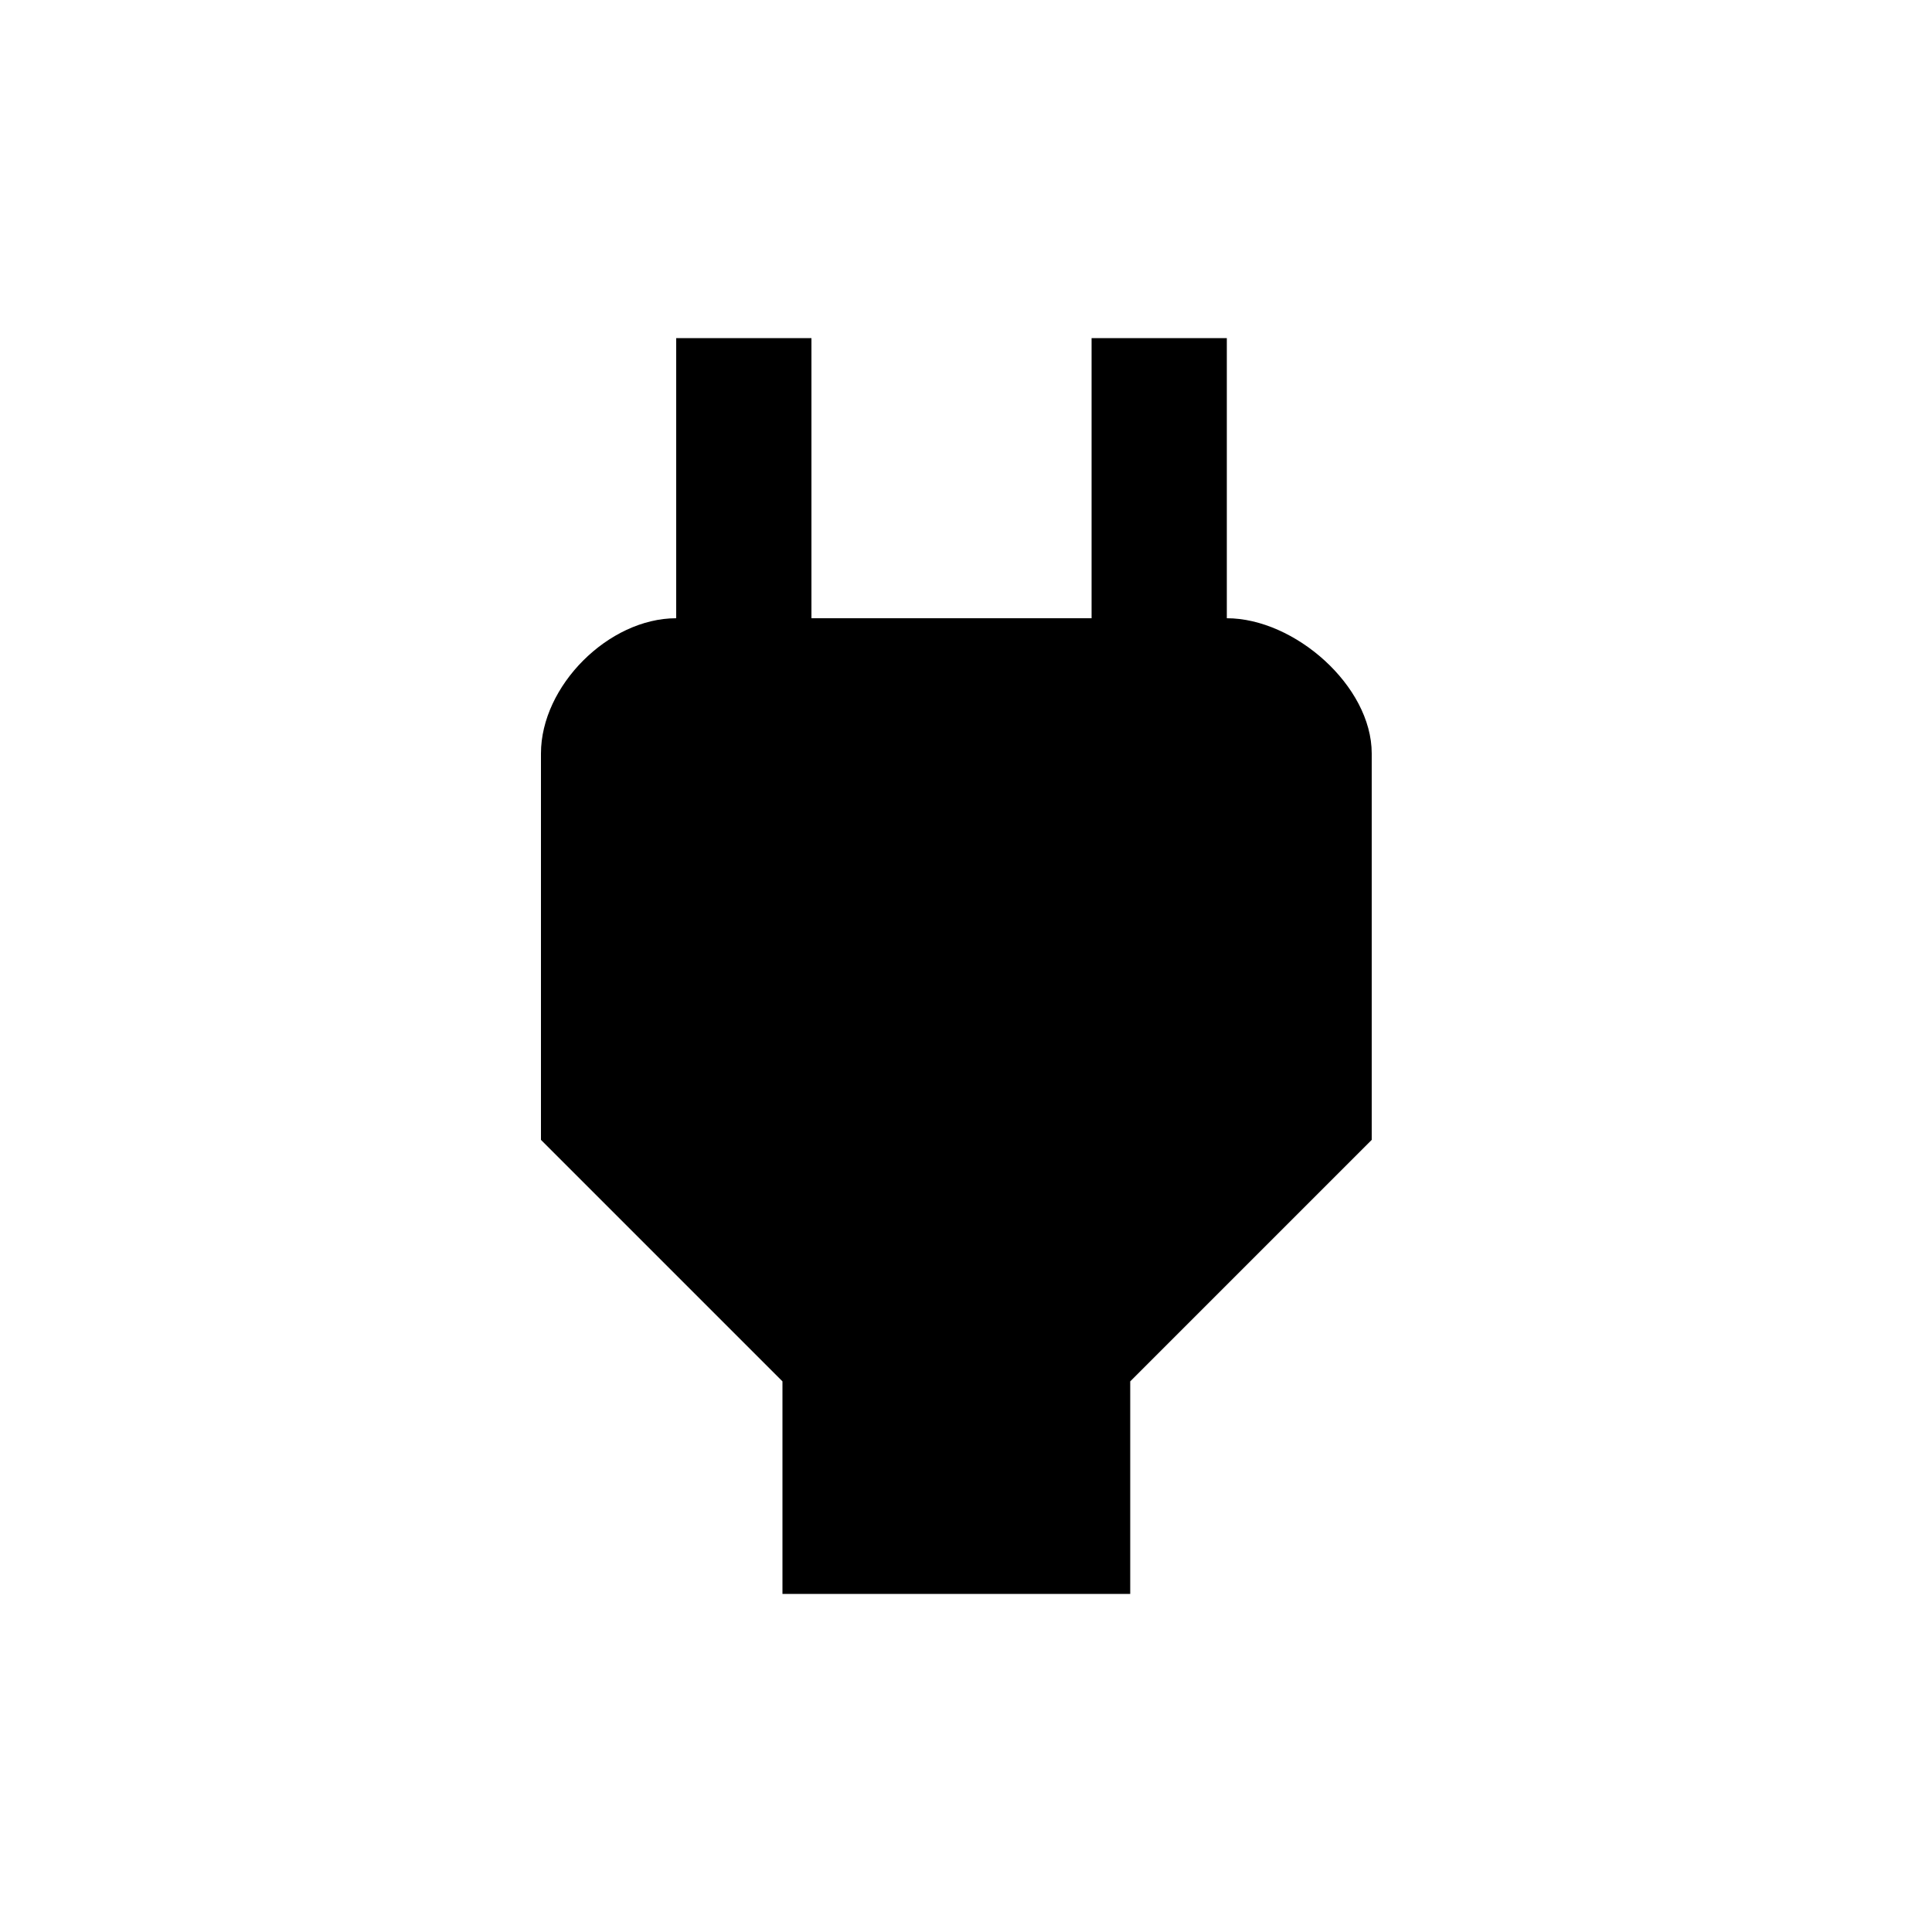 <svg xmlns="http://www.w3.org/2000/svg" viewBox="0 0 20 20"><path d="M12.7 6.4V3.5h-1.4v2.9H8.4V3.5H7v2.9c-.7 0-1.4.7-1.4 1.4v4l2.5 2.5v2.2h3.6v-2.2l2.5-2.5v-4c0-.7-.8-1.4-1.5-1.4z" fill-rule="evenodd" clip-rule="evenodd"/></svg>
